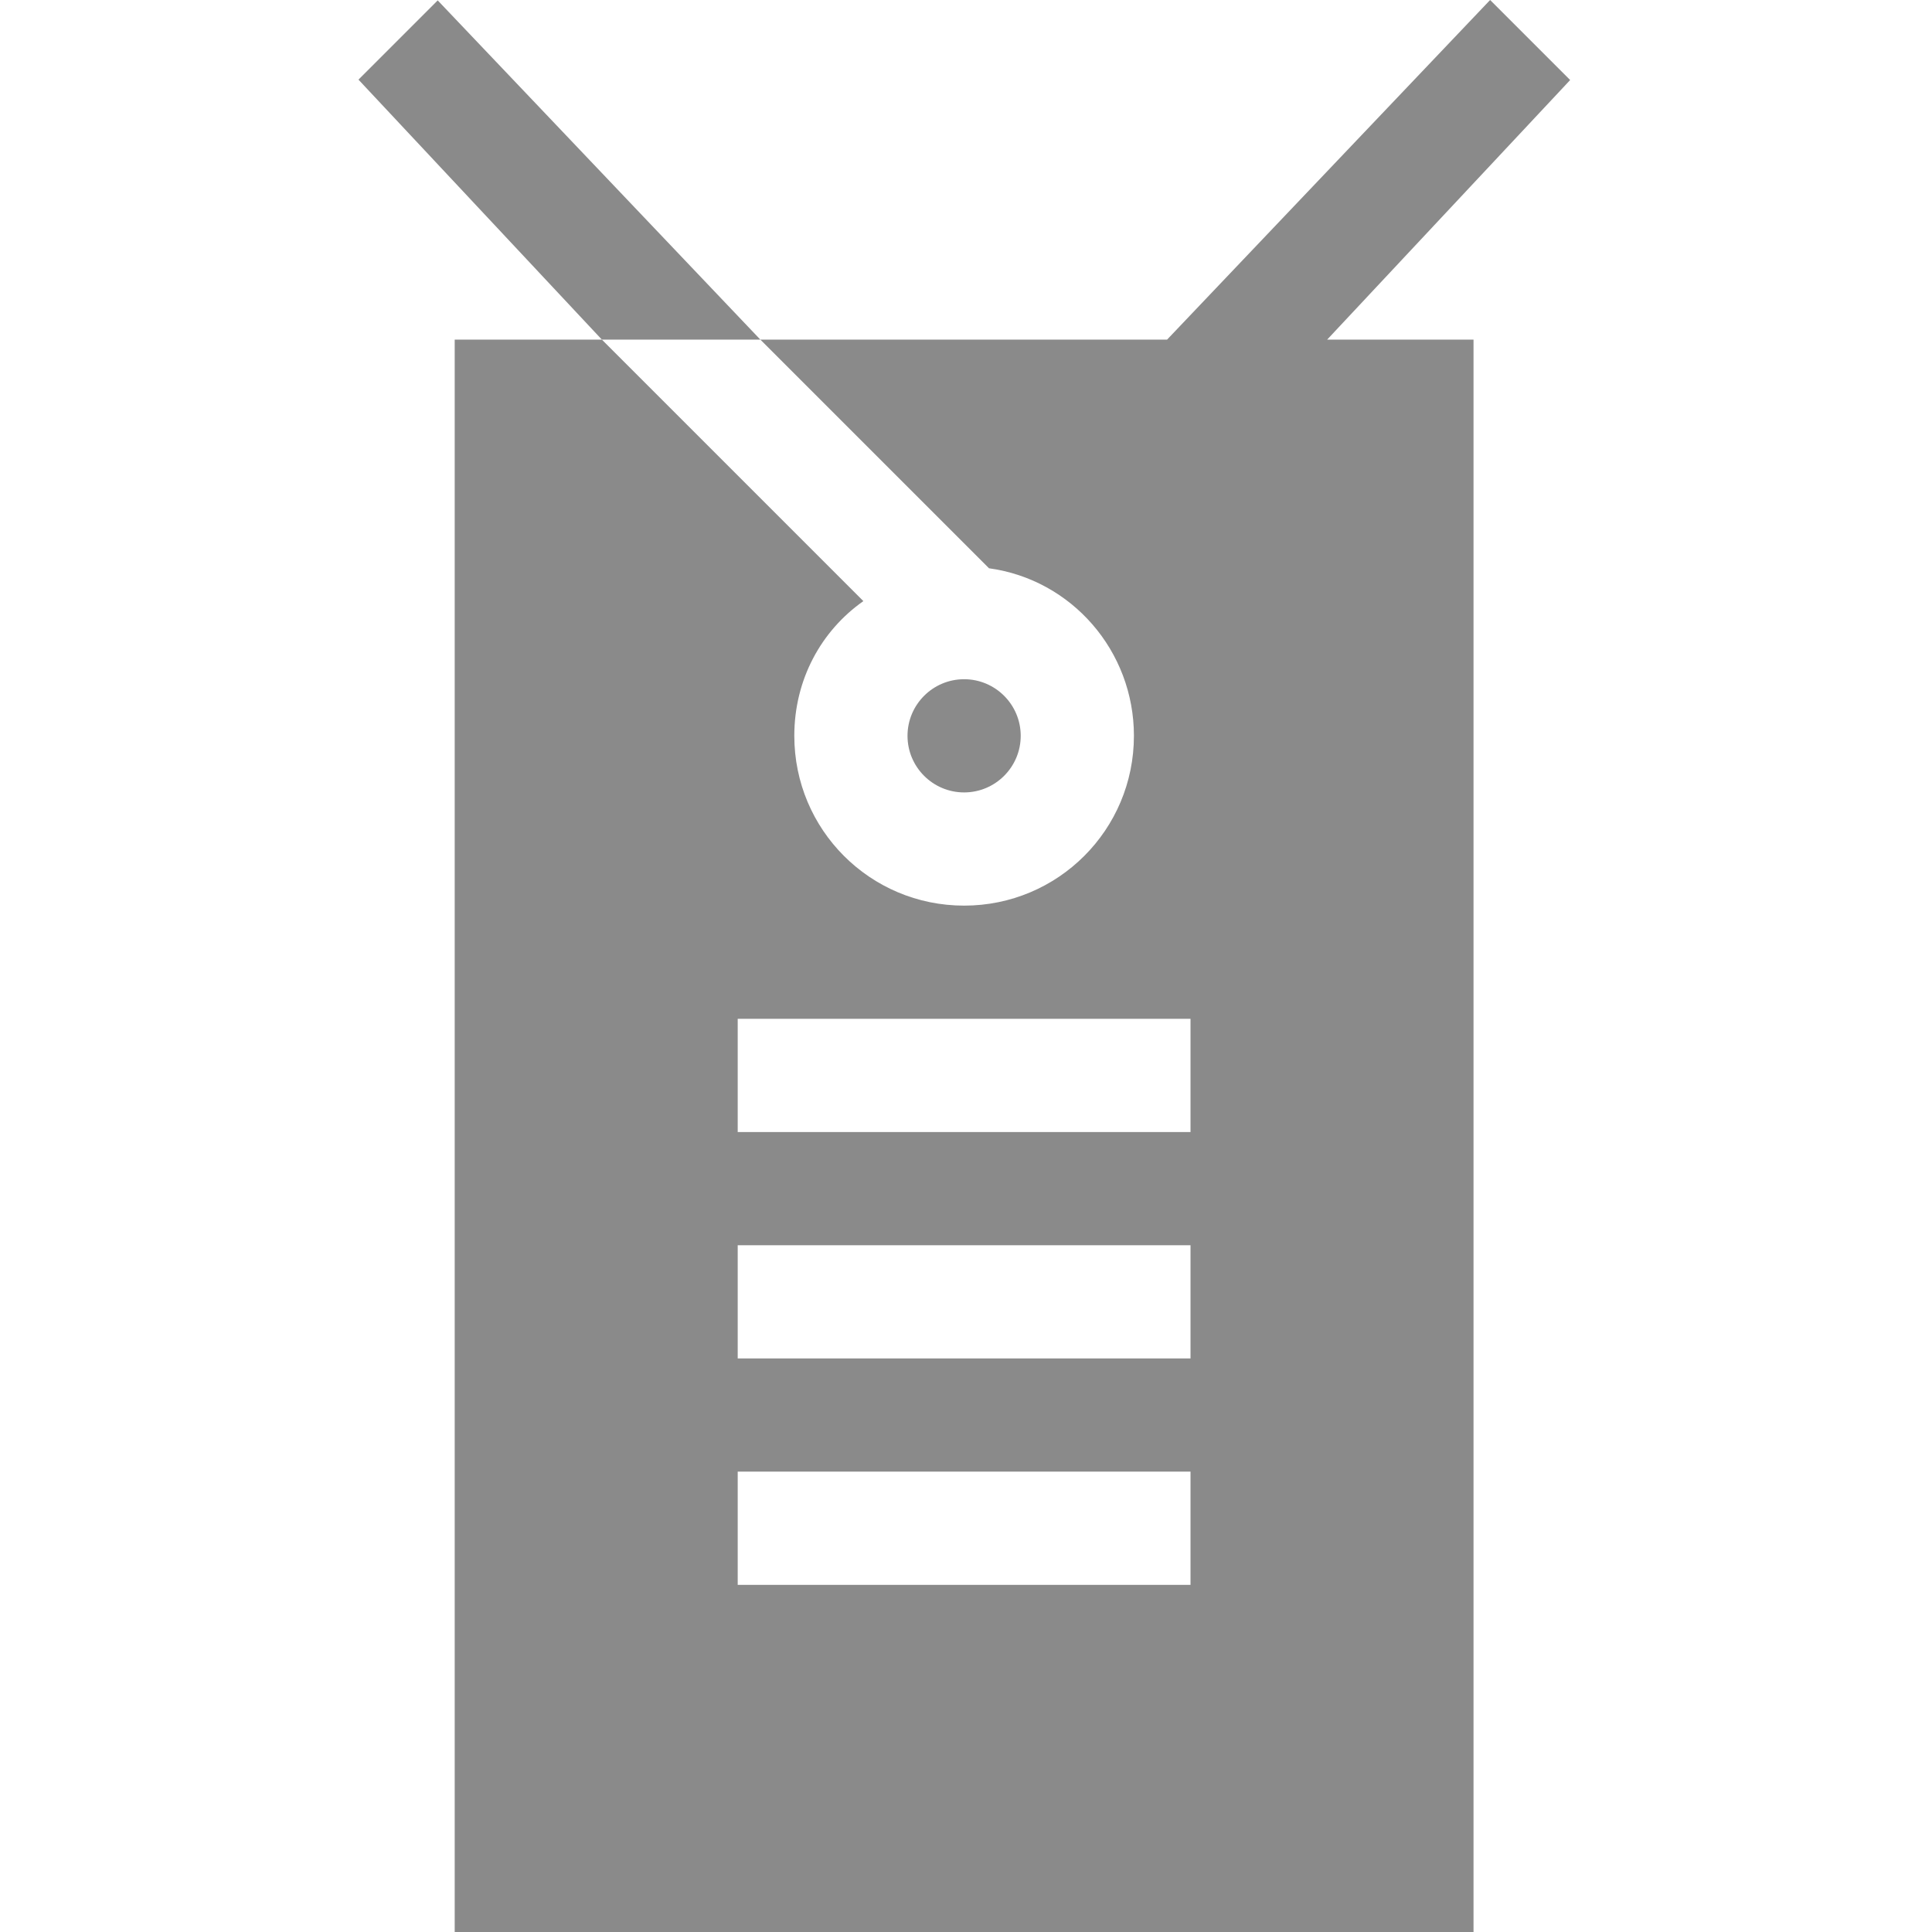 <?xml version="1.0"?>
<svg xmlns="http://www.w3.org/2000/svg" height="512px" viewBox="-95 0 512 512" width="512px"><g><path d="m160.5 210c8.273 0 15-6.723 15-15s-6.727-15-15-15c-8.277 0-15 6.723-15 15s6.723 15 15 15zm0 0" data-original="#000000" class="active-path" data-old_color="#000000" fill="#8A8A8A"/><path d="m205.5 195c0 24.898-20.102 45-45 45-24.902 0-45-20.102-45-45 0-15 7.199-27.898 18.301-35.699l-69.301-69.301h-39v422h270v-422h-38.789l64.395-68.789-21.211-21.211-85.605 90h-107.789l60.598 60.598c21.902 3.004 38.402 21.902 38.402 44.402zm15 225h-120v-30h120zm0-60h-120v-30h120zm0-60h-120v-30h120zm0 0" data-original="#000000" class="active-path" data-old_color="#000000" fill="#8A8A8A"/><path d="m0 21.105 64.5 68.895h42l-85.504-89.895zm0 0" data-original="#000000" class="active-path" data-old_color="#000000" fill="#8A8A8A"/></g> </svg>
